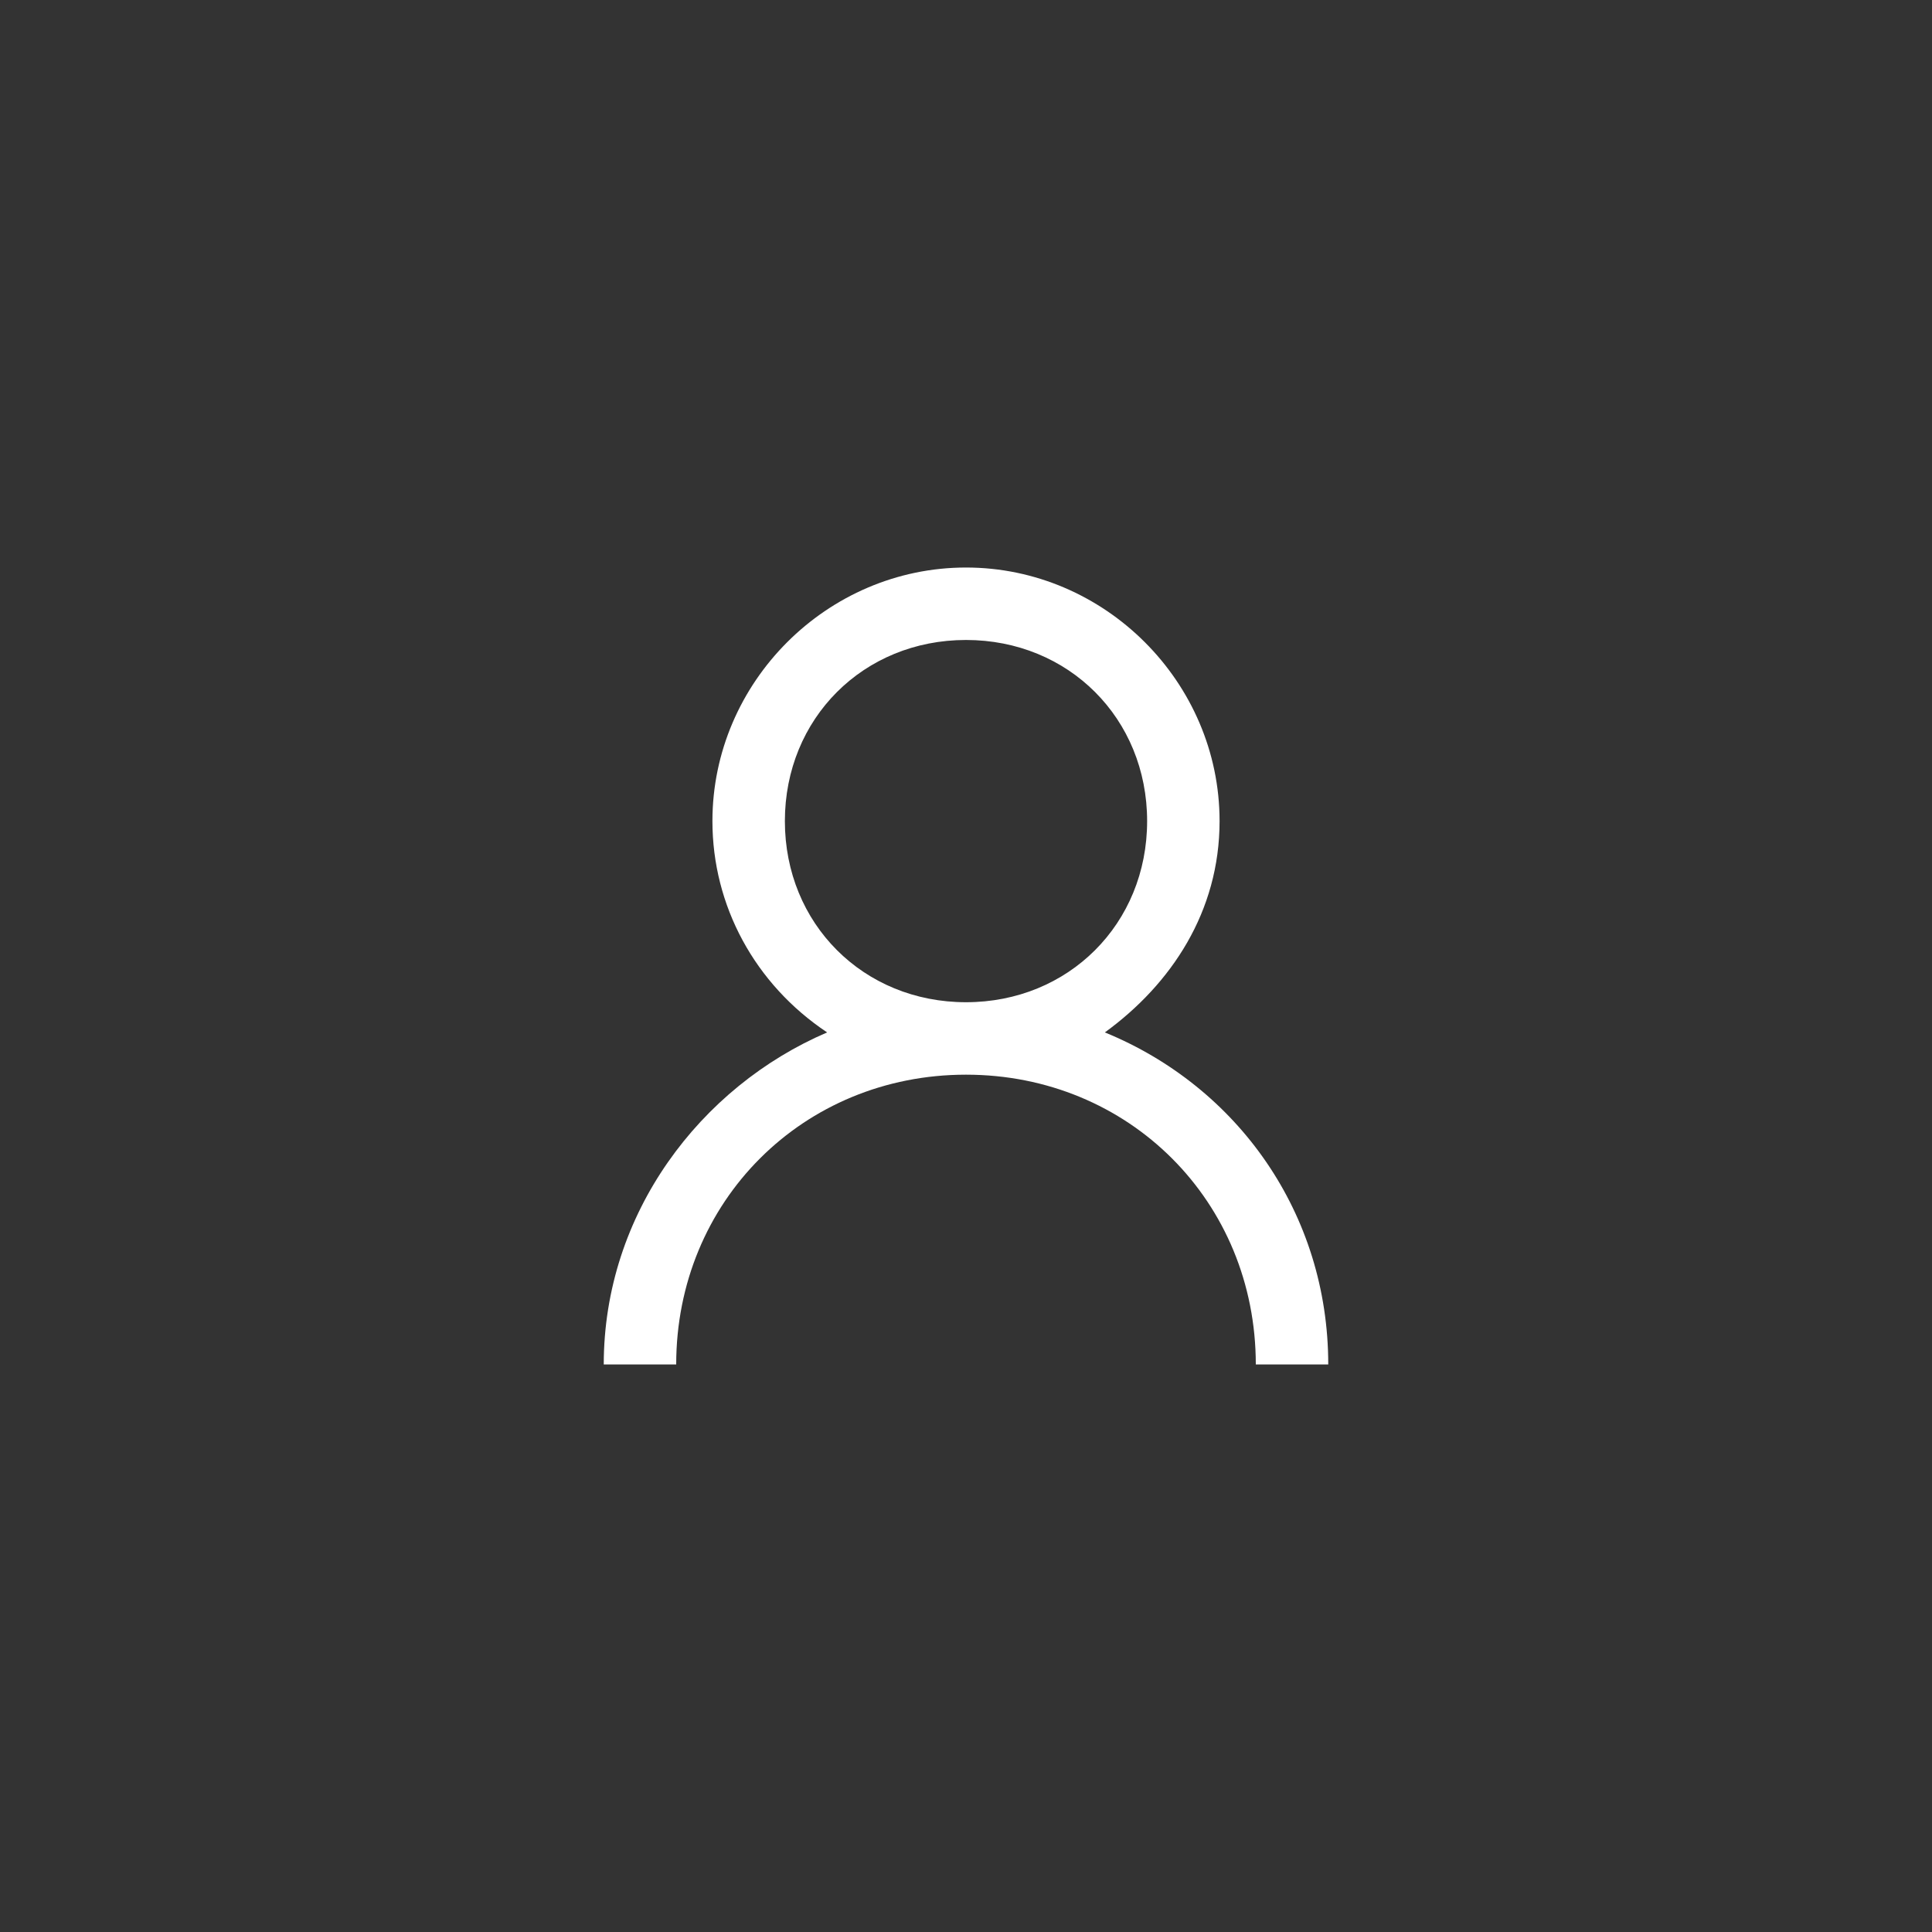 <?xml version="1.0" encoding="utf-8"?>
<!-- Generator: Adobe Illustrator 23.0.6, SVG Export Plug-In . SVG Version: 6.00 Build 0)  -->
<svg version="1.1" id="Layer_1" xmlns="http://www.w3.org/2000/svg" xmlns:xlink="http://www.w3.org/1999/xlink" x="0px" y="0px"
	 viewBox="0 0 32 32" style="enable-background:new 0 0 32 32;" xml:space="preserve">
<rect x="0" y="0" width="32" height="32" fill="#333333" stroke="none"/>
<path fill="#ffffff" d="M16,9.4c-2.3,0-4.2,1.9-4.2,4.2c0,1.4,0.7,2.7,1.9,3.5c-2.1,0.9-3.7,3-3.7,5.5h1.2c0-2.7,2.1-4.8,4.8-4.8s4.8,2.1,4.8,4.8
	H22c0-2.5-1.5-4.6-3.7-5.5c1.1-0.8,1.9-2,1.9-3.5C20.2,11.3,18.3,9.4,16,9.4z M16,10.6c1.7,0,3,1.3,3,3s-1.3,3-3,3s-3-1.3-3-3
	S14.3,10.6,16,10.6z"/>
</svg>
